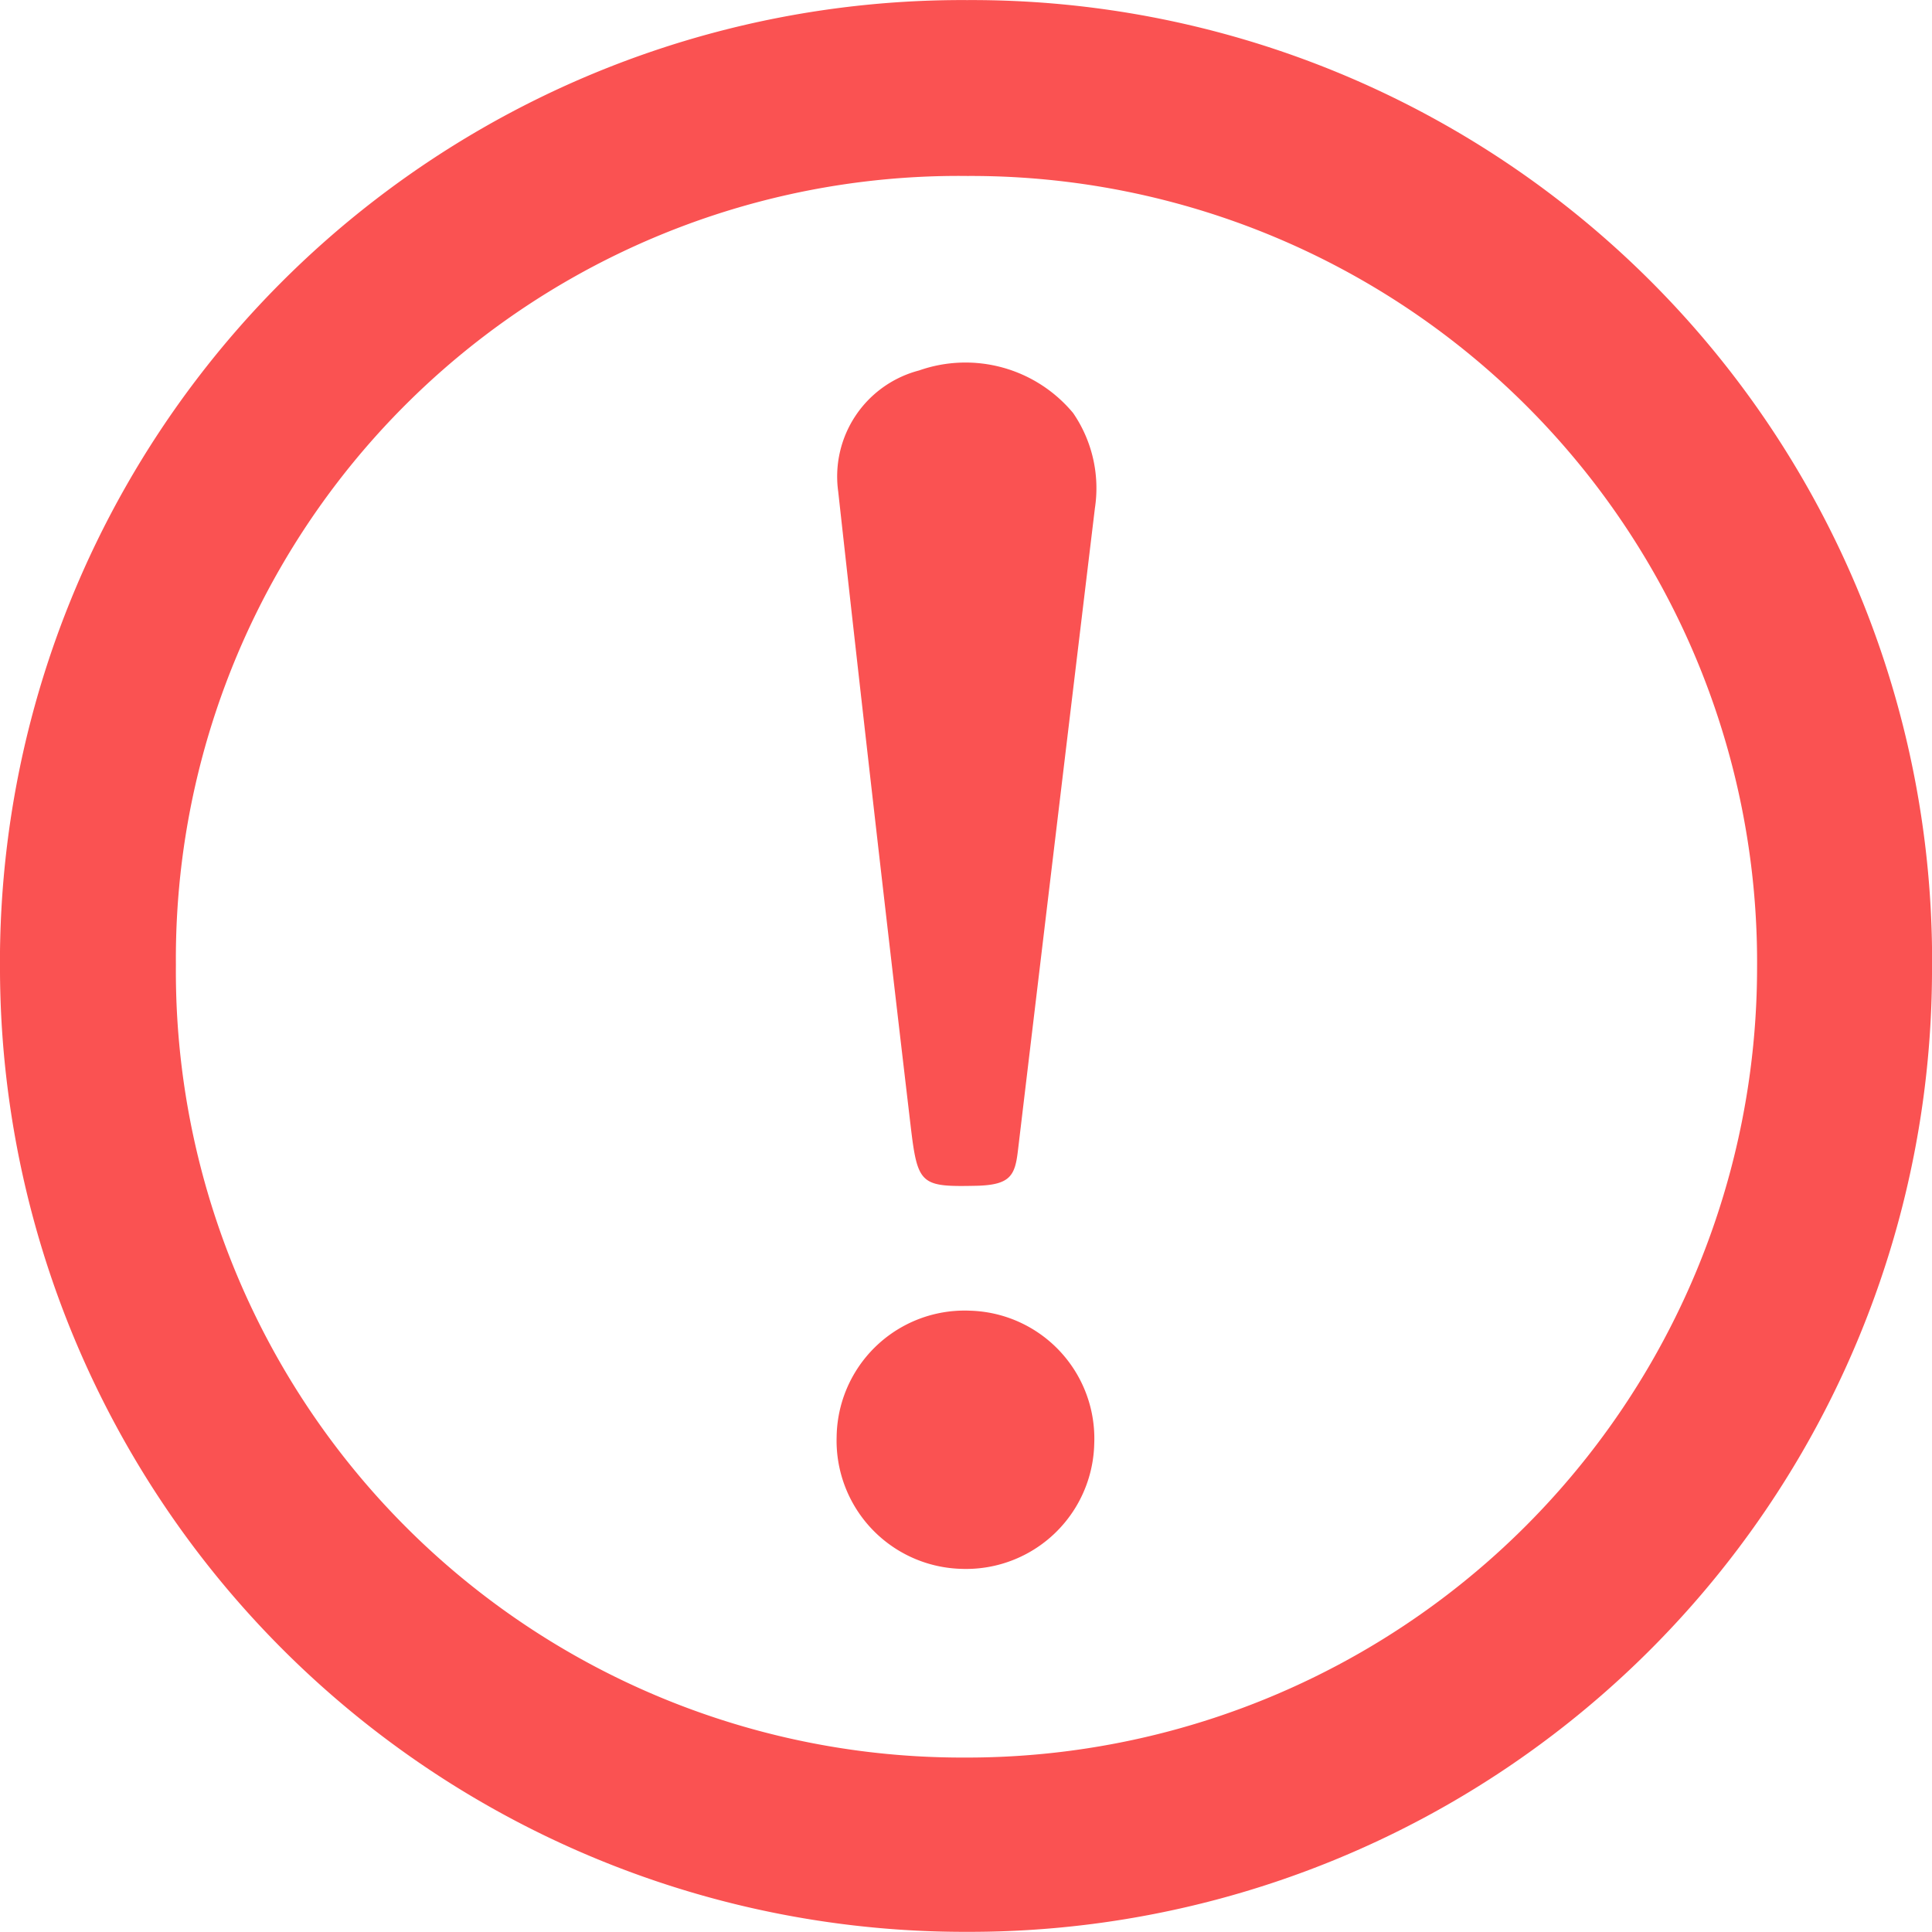 <svg xmlns="http://www.w3.org/2000/svg" width="24" height="23.998" viewBox="0 0 24 23.998">
  <g id="Group_3328" data-name="Group 3328" transform="translate(451.556 -164.416)">
    <path id="Path_2879" data-name="Path 2879" d="M-439.538,188.414A11.985,11.985,0,0,1-451.556,176.5a11.953,11.953,0,0,1,12.014-12.083,11.929,11.929,0,0,1,11.986,12.1A11.957,11.957,0,0,1-439.538,188.414Zm-.034-2.165a9.816,9.816,0,0,0,9.843-9.811,9.766,9.766,0,0,0-9.807-9.836,9.723,9.723,0,0,0-9.835,9.8A9.768,9.768,0,0,0-439.572,186.249Z" transform="translate(0)" fill="#fa5252"/>
    <g id="Group_3327" data-name="Group 3327" transform="translate(-441.163 168.925)">
      <path id="Path_2880" data-name="Path 2880" d="M-344.732,211.125q-.48,3.989-.956,7.979c-.036.306-.092.425-.509.436-.7.015-.737-.008-.824-.746q-.464-3.939-.9-7.882a1.361,1.361,0,0,1,1.005-1.5,1.739,1.739,0,0,1,1.914.529A1.65,1.65,0,0,1-344.732,211.125Z" transform="translate(347.94 -209.319)" fill="#fa5252"/>
      <path id="Path_2881" data-name="Path 2881" d="M-346.447,329.754a1.593,1.593,0,0,1-1.553-1.64,1.59,1.59,0,0,1,1.662-1.567A1.589,1.589,0,0,1-344.8,328.2,1.592,1.592,0,0,1-346.447,329.754Z" transform="translate(348 -314.774)" fill="#fa5252"/>
    </g>
  </g>
</svg>